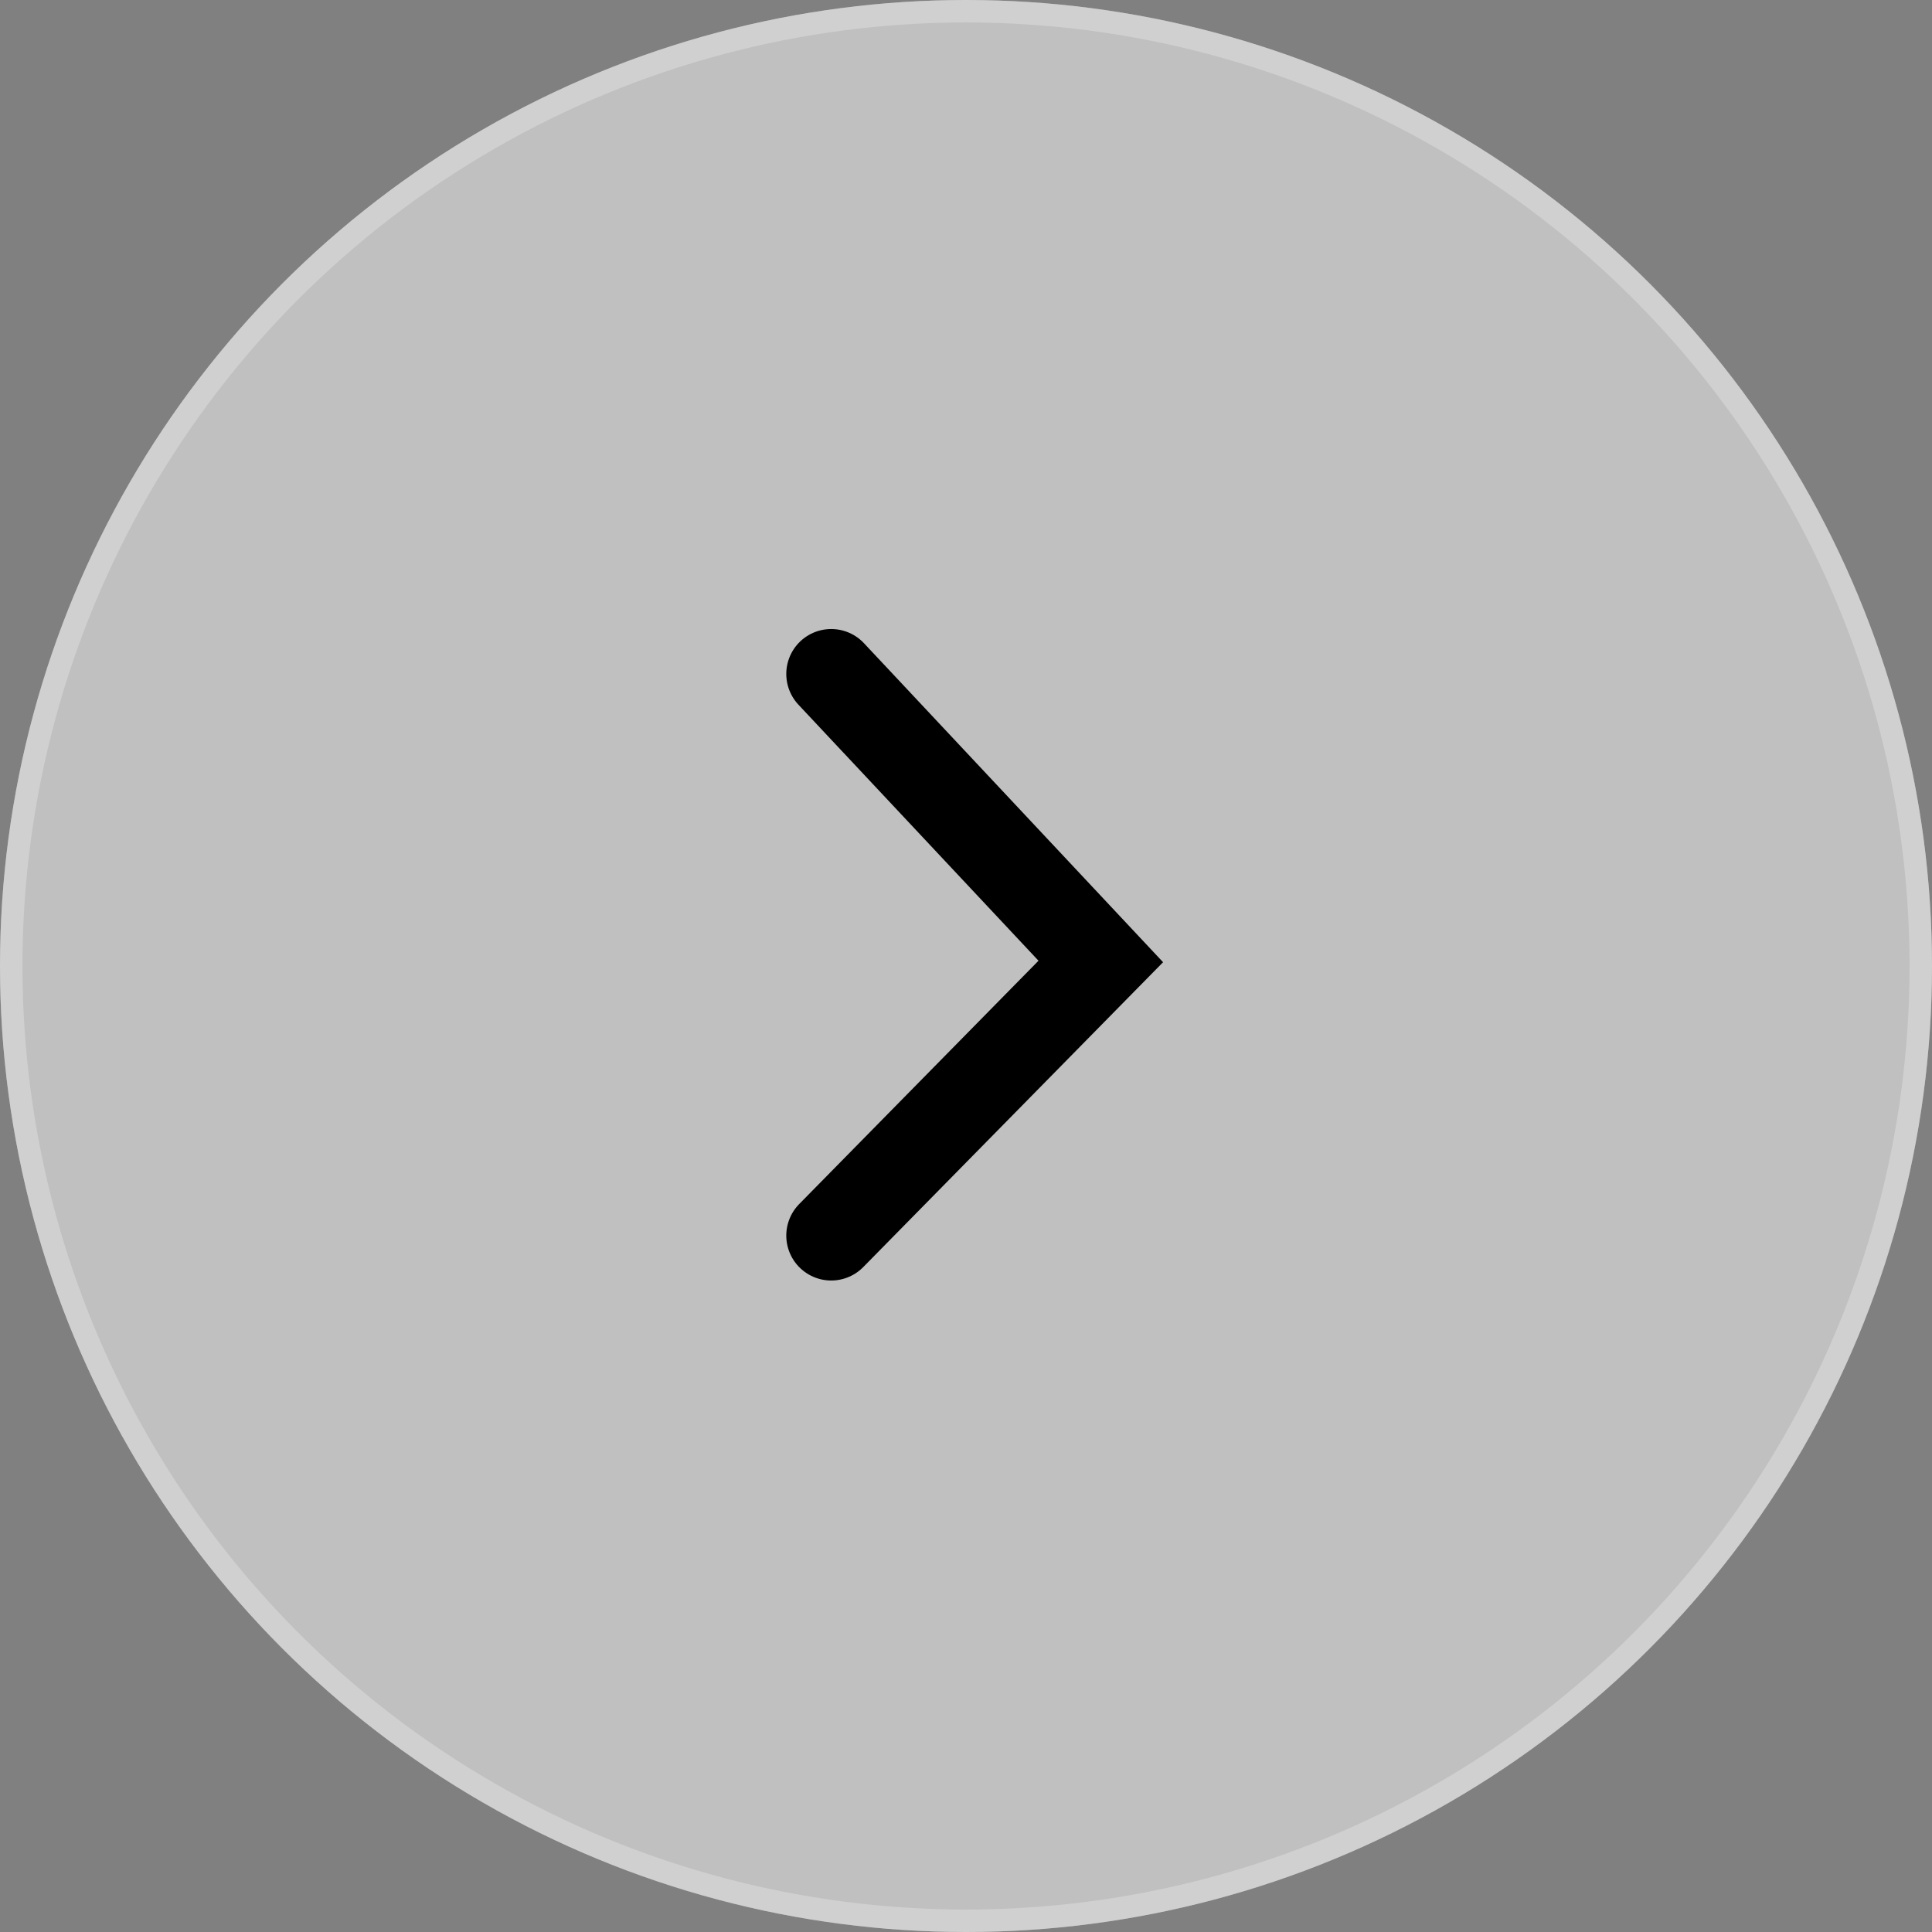 <svg width="86" height="86" viewBox="0 0 86 86" fill="none" xmlns="http://www.w3.org/2000/svg">
<rect x="0" y="0" width="86" height="86" fill="#808080" stroke="none"/>
<circle cx="43" cy="43" r="43" transform="rotate(-180 43 43)" fill="white" fill-opacity="0.5"/>
<circle cx="43" cy="43" r="42.5" transform="rotate(-180 43 43)" stroke="#E1E1E1" stroke-opacity="0.5"/>
<path d="M37 55L49 42.798L37 30" stroke="black" stroke-width="4" stroke-linecap="round"/>
</svg>
